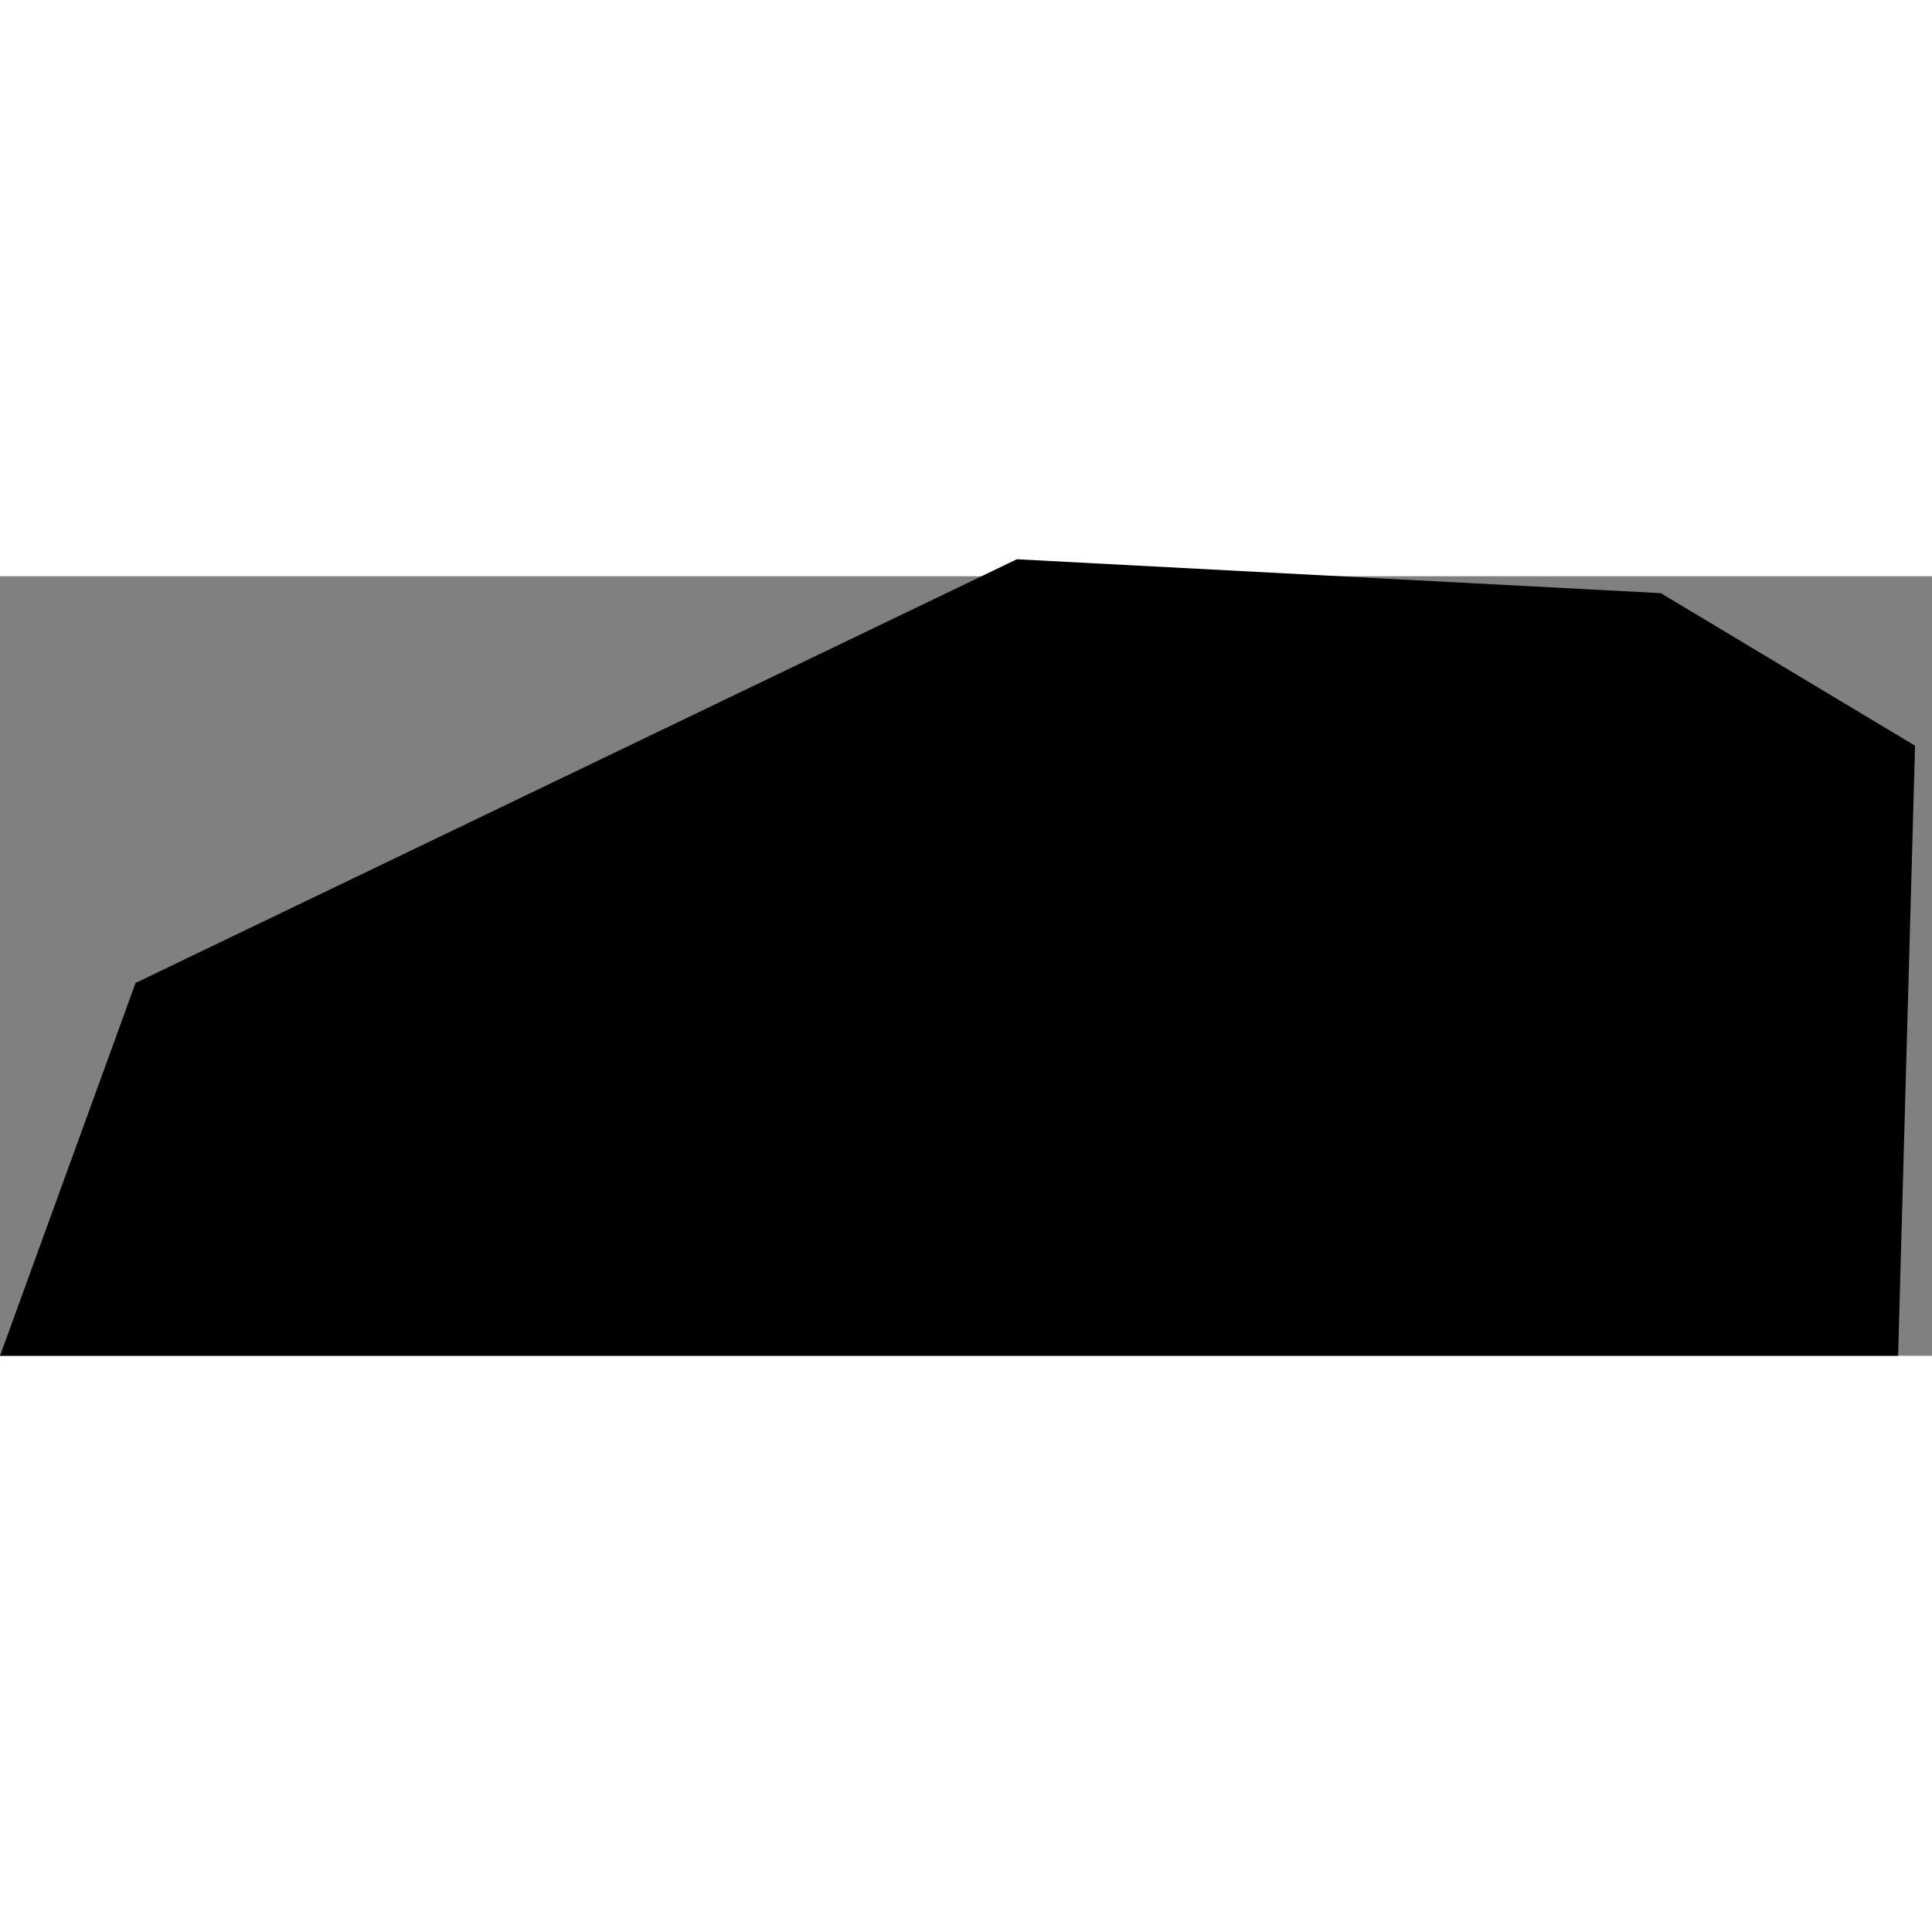 <svg xmlns="http://www.w3.org/2000/svg" xmlns:xlink="http://www.w3.org/1999/xlink" height="400" width="400" viewBox="-63.123 -18.115 0.114 0.046"><rect x="-63.123" y="-18.115" width="0.114" height="0.046" fill="#808080" stroke="none"/><path d="M -63.011 -18.069 l -0.112 0 0.008 -0.022 0.052 -0.025 0.038 0.002 0.015 0.009 z" vector-effect="non-scaling-stroke" fill="#000" fill-opacity="1" stroke="#FFF" stroke-width="0px" stroke-linejoin="round" stroke-linecap="round"/></svg>

